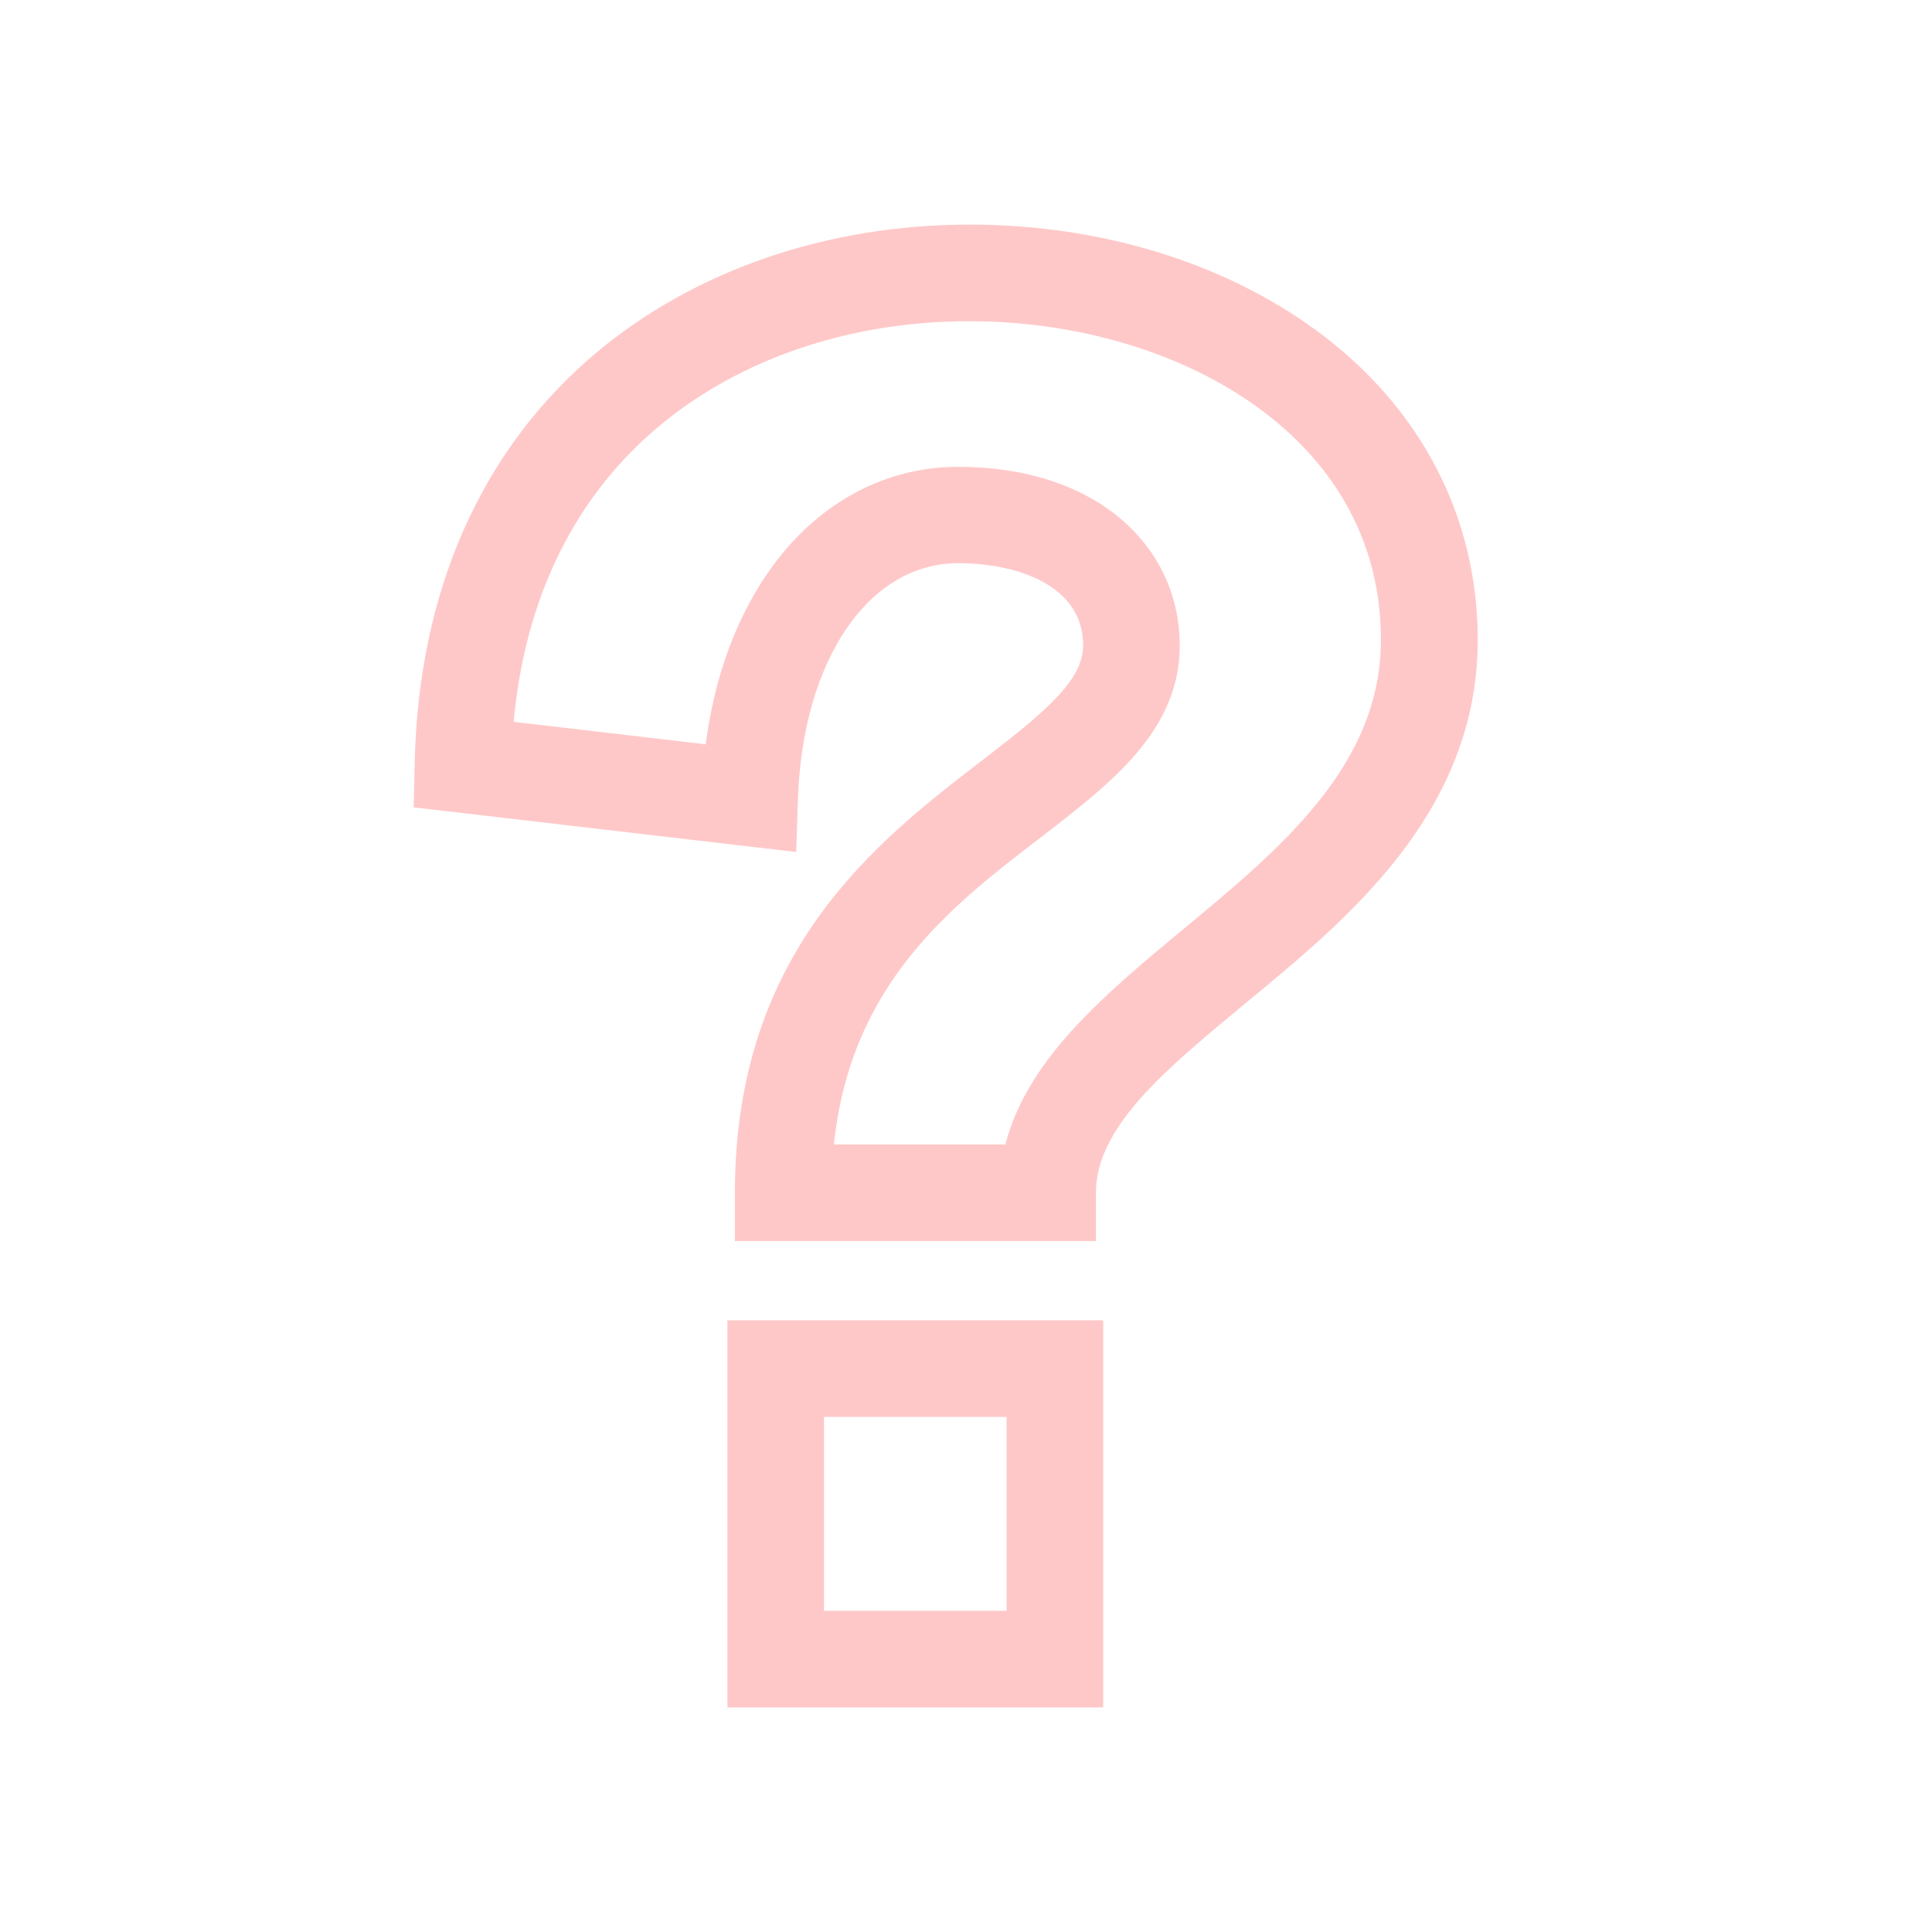 <?xml version="1.0" encoding="utf-8"?>
<!-- Generator: Adobe Illustrator 26.5.3, SVG Export Plug-In . SVG Version: 6.00 Build 0)  -->
<svg version="1.1" id="Fill" xmlns="http://www.w3.org/2000/svg" xmlns:xlink="http://www.w3.org/1999/xlink" x="0px" y="0px"
	 viewBox="0 0 800 800" style="enable-background:new 0 0 800 800;" xml:space="preserve">
<style type="text/css">
	.st0{fill:#FFC8C8;}
</style>
<path class="st0" d="M456.9,707H301.2V546.7h155.6V707L456.9,707z M341.2,667h75.6v-80.3h-75.6V667L341.2,667z M453.8,513.9H304.3
	v-20c0-100.3,59-145.7,102.2-178.9c26-20,42-33.1,42-47.8c0-25.1-27.9-34-51.7-34c-37.2,0-64.5,40.2-66.4,97.9l-0.7,21.7
	l-158.4-18.5l0.4-18.2c1.5-71.1,27.5-129.8,74.9-169.8C287.4,112,342.4,93,401.4,93c54,0,104.9,15.5,143.5,43.7
	c43.2,31.6,67,77.1,67,128.2c0,32.1-10.8,61.5-32.9,89.9c-18.3,23.5-41.3,42.5-63.6,60.9c-33,27.3-61.6,51-61.6,78.2L453.8,513.9
	L453.8,513.9z M345.3,473.9h71c9.2-35.7,41.8-62.7,73.5-89c40.3-33.4,82-67.8,82-120c0-48.7-27.5-79.1-50.6-95.9
	C490,146.1,446.3,133,401.4,133c-49.6,0-95.4,15.6-129,43.9c-18.3,15.4-32.7,34.4-42.8,56.4c-9,19.5-14.7,41.5-16.9,65.6l79.5,9.3
	c3.8-29.2,13.5-54.7,28.3-74.6c19.4-26,46.5-40.3,76.3-40.3c25.8,0,48.1,6.7,64.5,19.3c17.5,13.5,27.2,32.9,27.2,54.7
	c0,35.1-28,56.7-57.6,79.5C393.8,375.2,352.3,407.2,345.3,473.9L345.3,473.9z"/>
</svg>
